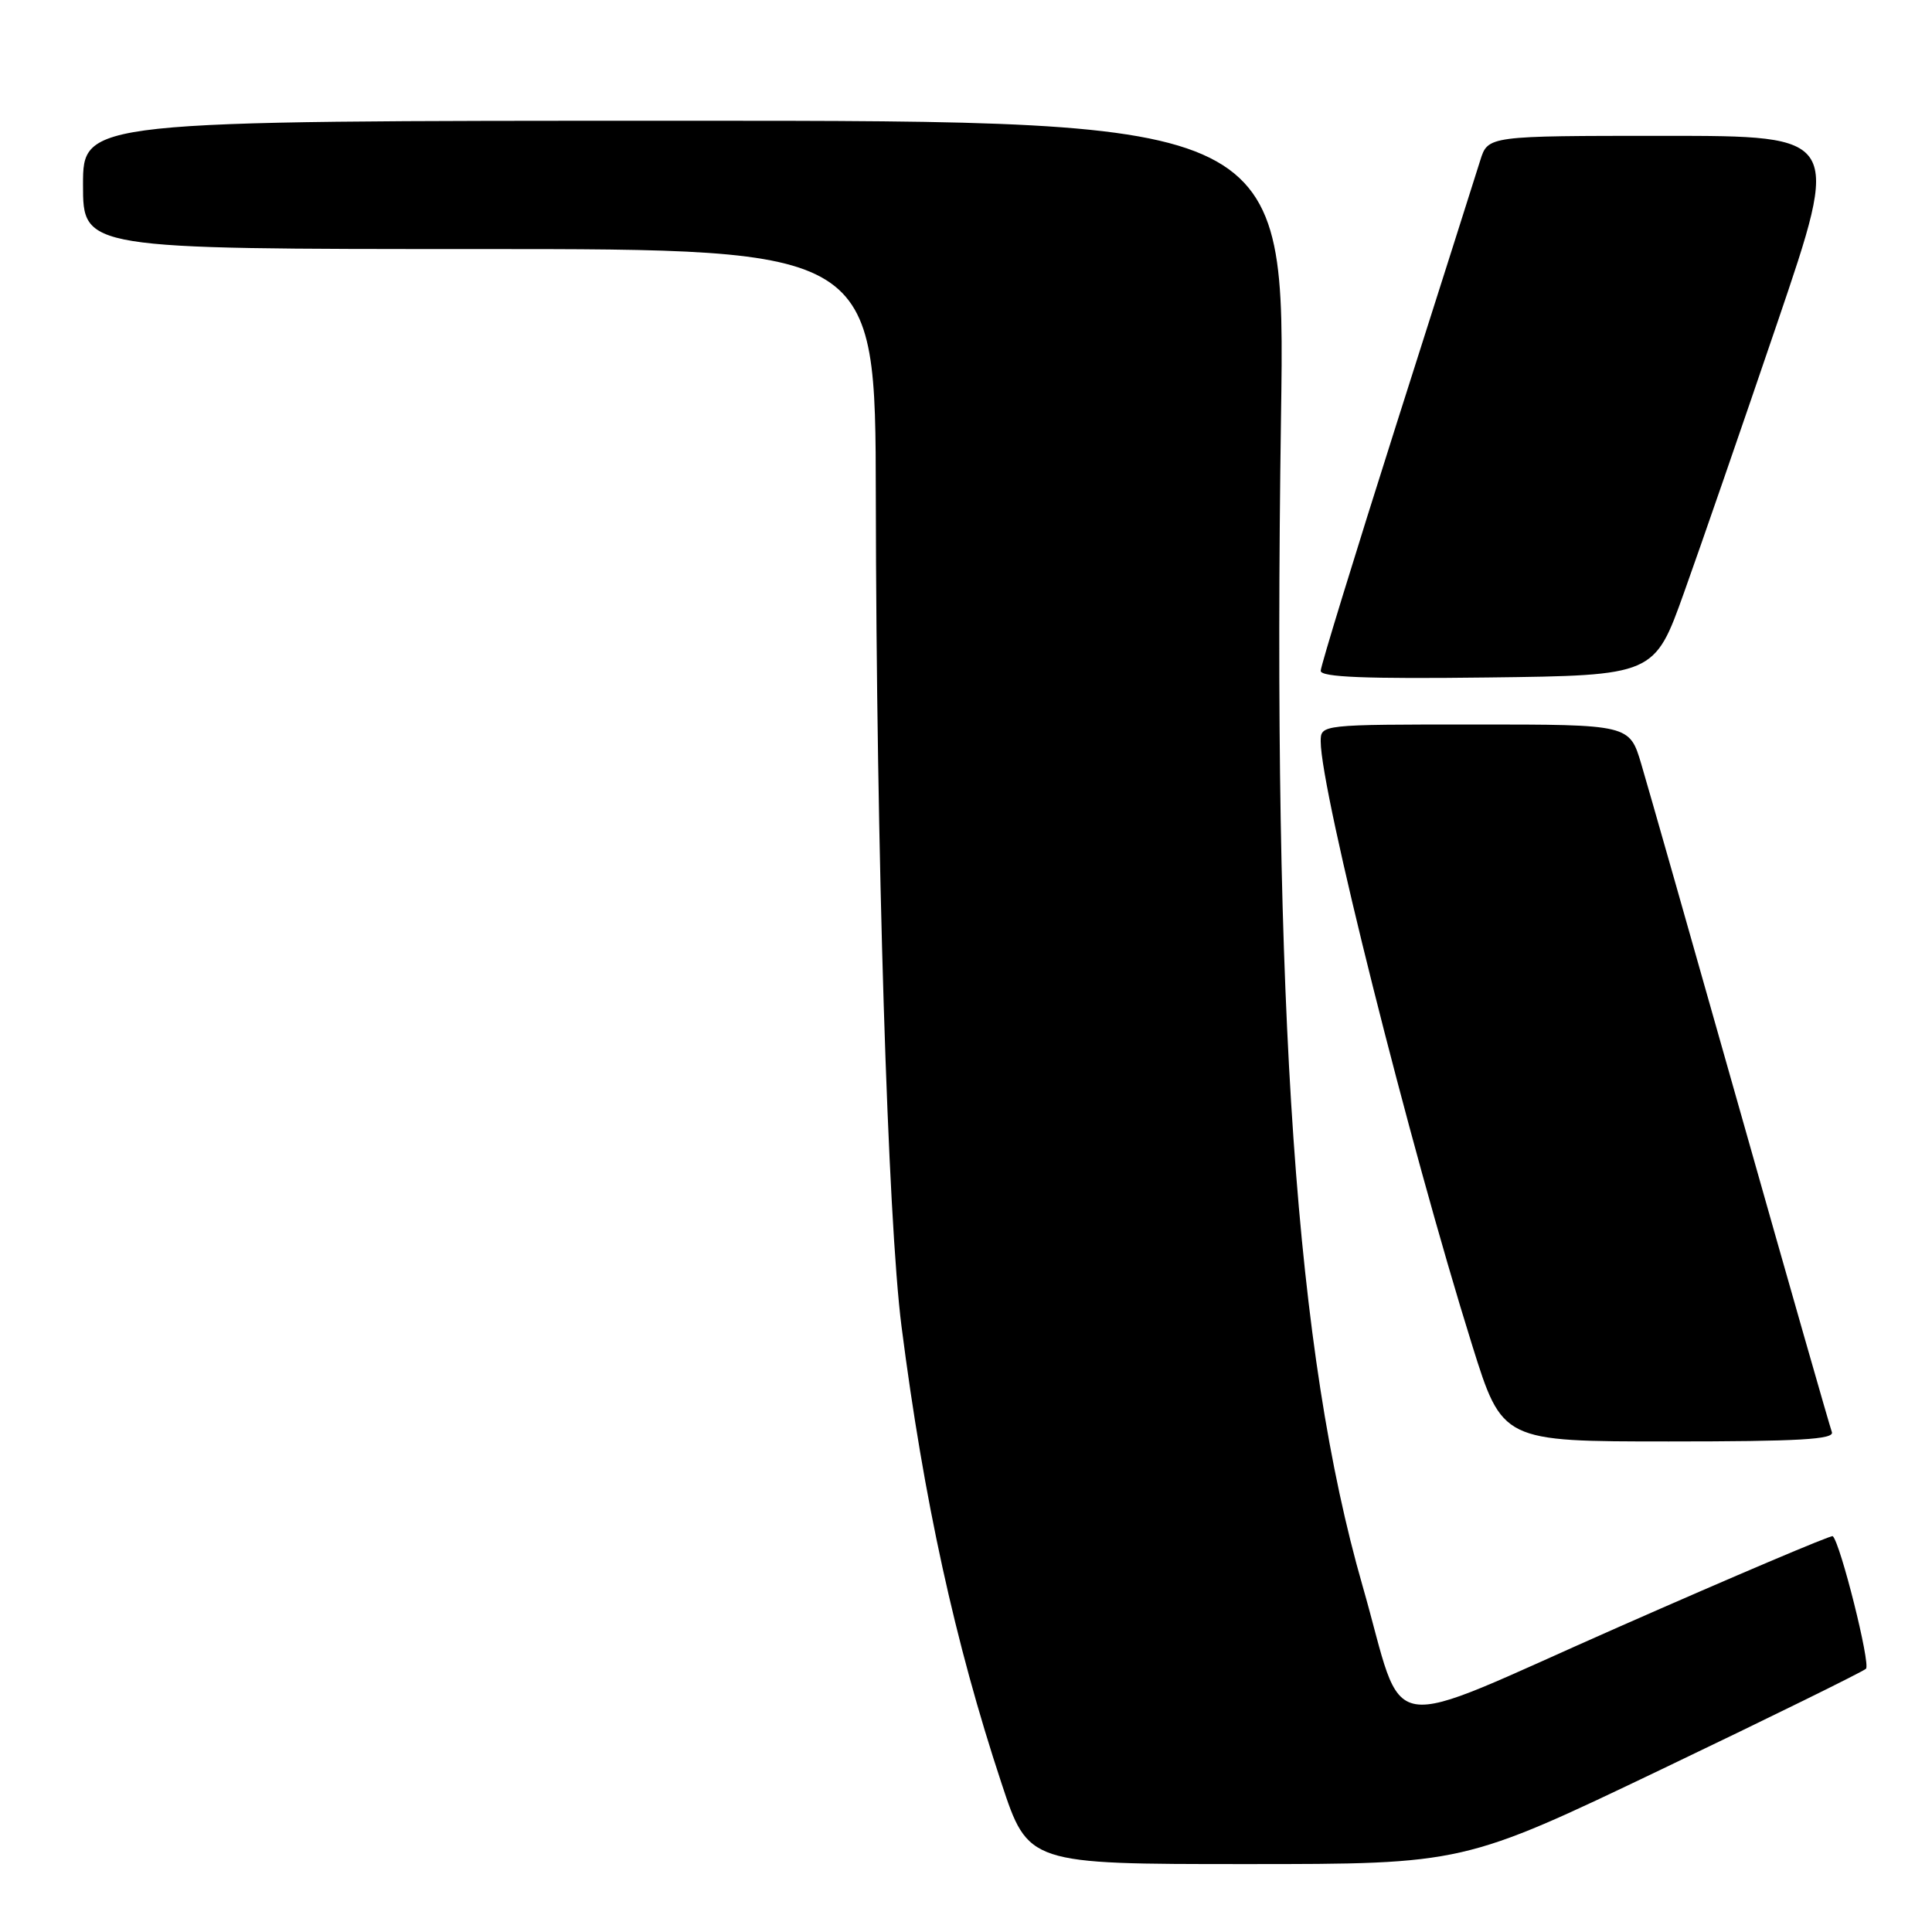 <?xml version="1.0" encoding="UTF-8" standalone="no"?>
<!DOCTYPE svg PUBLIC "-//W3C//DTD SVG 1.1//EN" "http://www.w3.org/Graphics/SVG/1.1/DTD/svg11.dtd" >
<svg xmlns="http://www.w3.org/2000/svg" xmlns:xlink="http://www.w3.org/1999/xlink" version="1.1" viewBox="0 0 256 256">
 <g >
 <path fill="currentColor"
d=" M 220.21 234.42 C 234.67 227.50 246.84 221.51 247.25 221.12 C 247.89 220.51 243.86 204.45 242.85 203.55 C 242.66 203.38 229.90 208.79 214.50 215.58 C 182.21 229.80 186.39 230.48 180.53 210.08 C 171.70 179.32 168.59 134.55 169.74 55.25 C 170.32 16.00 170.32 16.00 90.66 16.00 C 11.00 16.00 11.00 16.00 11.00 24.50 C 11.00 33.00 11.00 33.00 63.50 33.00 C 116.00 33.00 116.00 33.00 116.05 65.75 C 116.12 112.80 117.63 161.54 119.46 175.79 C 122.40 198.73 126.54 217.65 132.69 236.25 C 136.24 247.00 136.24 247.00 165.08 247.00 C 193.92 247.00 193.92 247.00 220.21 234.42 Z  M 242.73 189.75 C 242.47 189.06 237.03 170.05 230.65 147.50 C 224.27 124.95 218.34 104.14 217.48 101.25 C 215.92 96.00 215.92 96.00 195.46 96.00 C 175.00 96.00 175.00 96.00 175.00 98.25 C 175.01 104.86 186.75 151.64 195.07 178.25 C 199.06 191.00 199.06 191.00 221.14 191.00 C 238.39 191.00 243.11 190.73 242.73 189.75 Z  M 223.15 78.50 C 225.32 72.45 230.88 56.36 235.51 42.75 C 243.93 18.00 243.93 18.00 220.54 18.00 C 197.16 18.00 197.16 18.00 196.14 21.25 C 195.58 23.04 190.60 38.73 185.06 56.12 C 179.53 73.52 175.00 88.26 175.00 88.89 C 175.00 89.73 181.02 89.97 197.11 89.77 C 219.22 89.50 219.22 89.50 223.15 78.50 Z "/>
</g>
</svg>